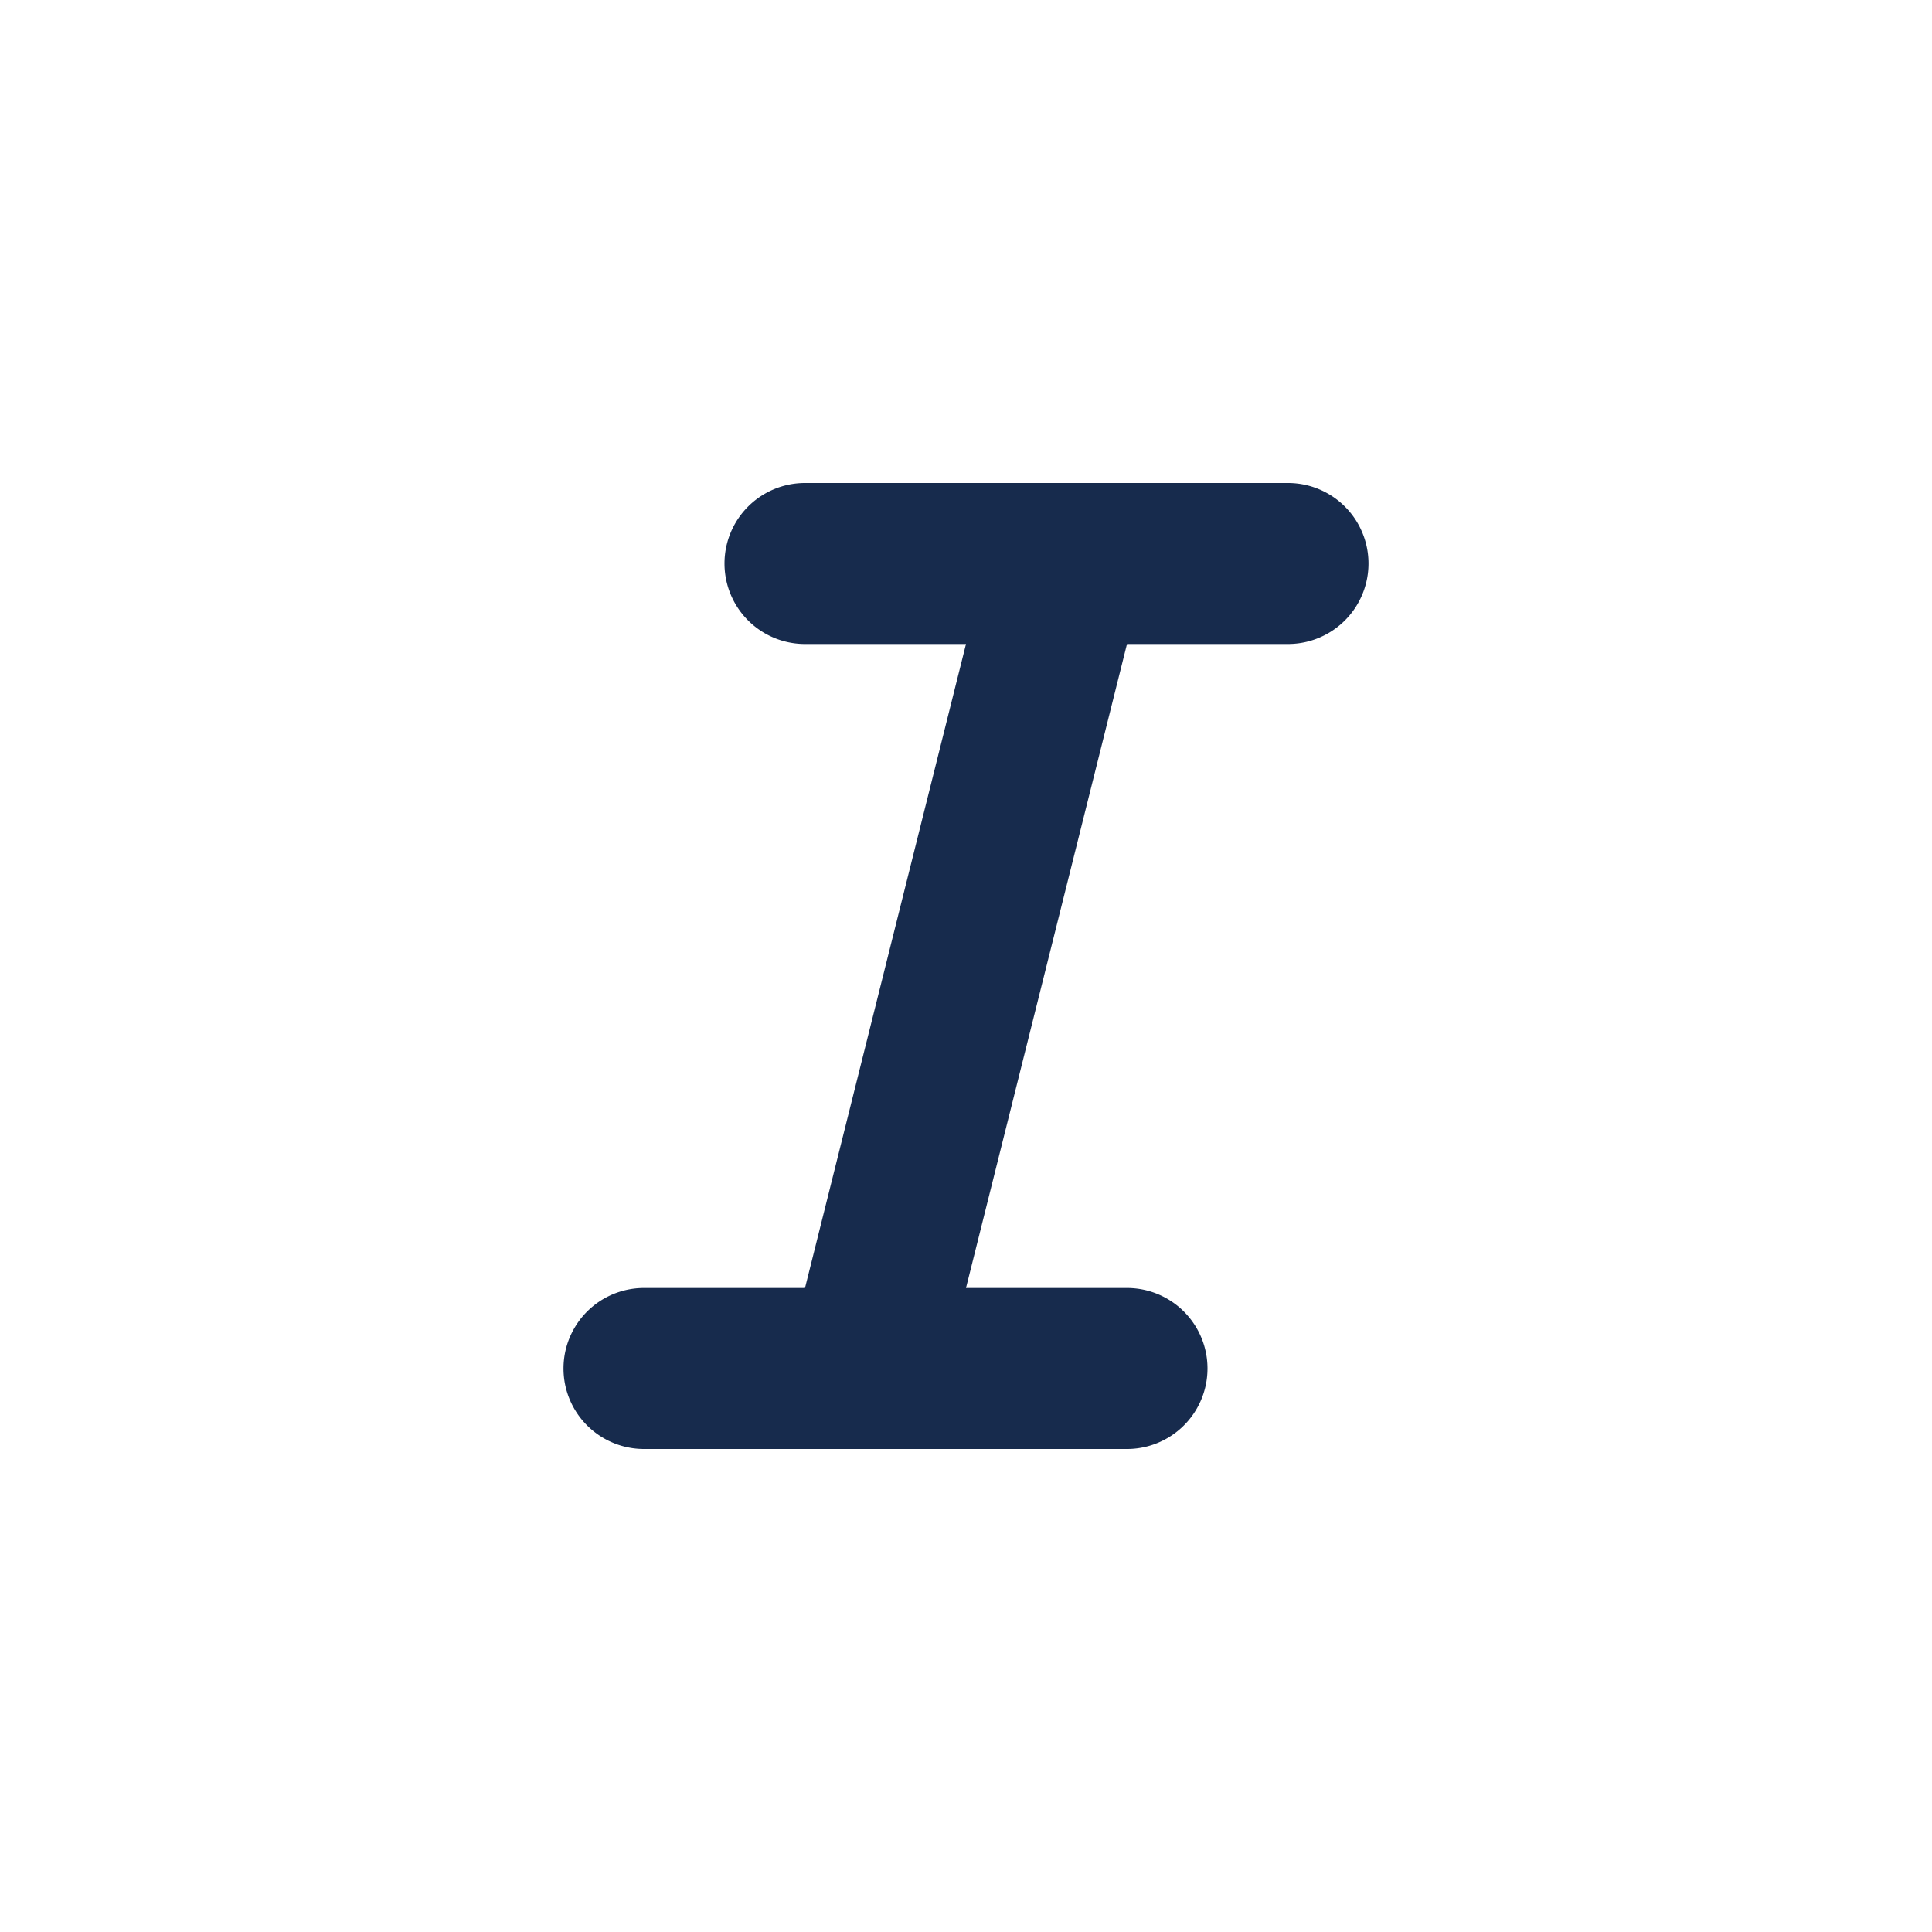 <svg xmlns:xlink="http://www.w3.org/1999/xlink" xmlns="http://www.w3.org/2000/svg" width="24" height="24" viewBox="0 0 24 24" role="presentation"><path d="M10 6h6a1 1 0 010 2h-6a1 1 0 110-2zM8 16h6a1 1 0 010 2H8a1 1 0 010-2zm4-8h2l-2 8h-2l2-8z" fill="#172B4D" fill-rule="evenodd"></path></svg>